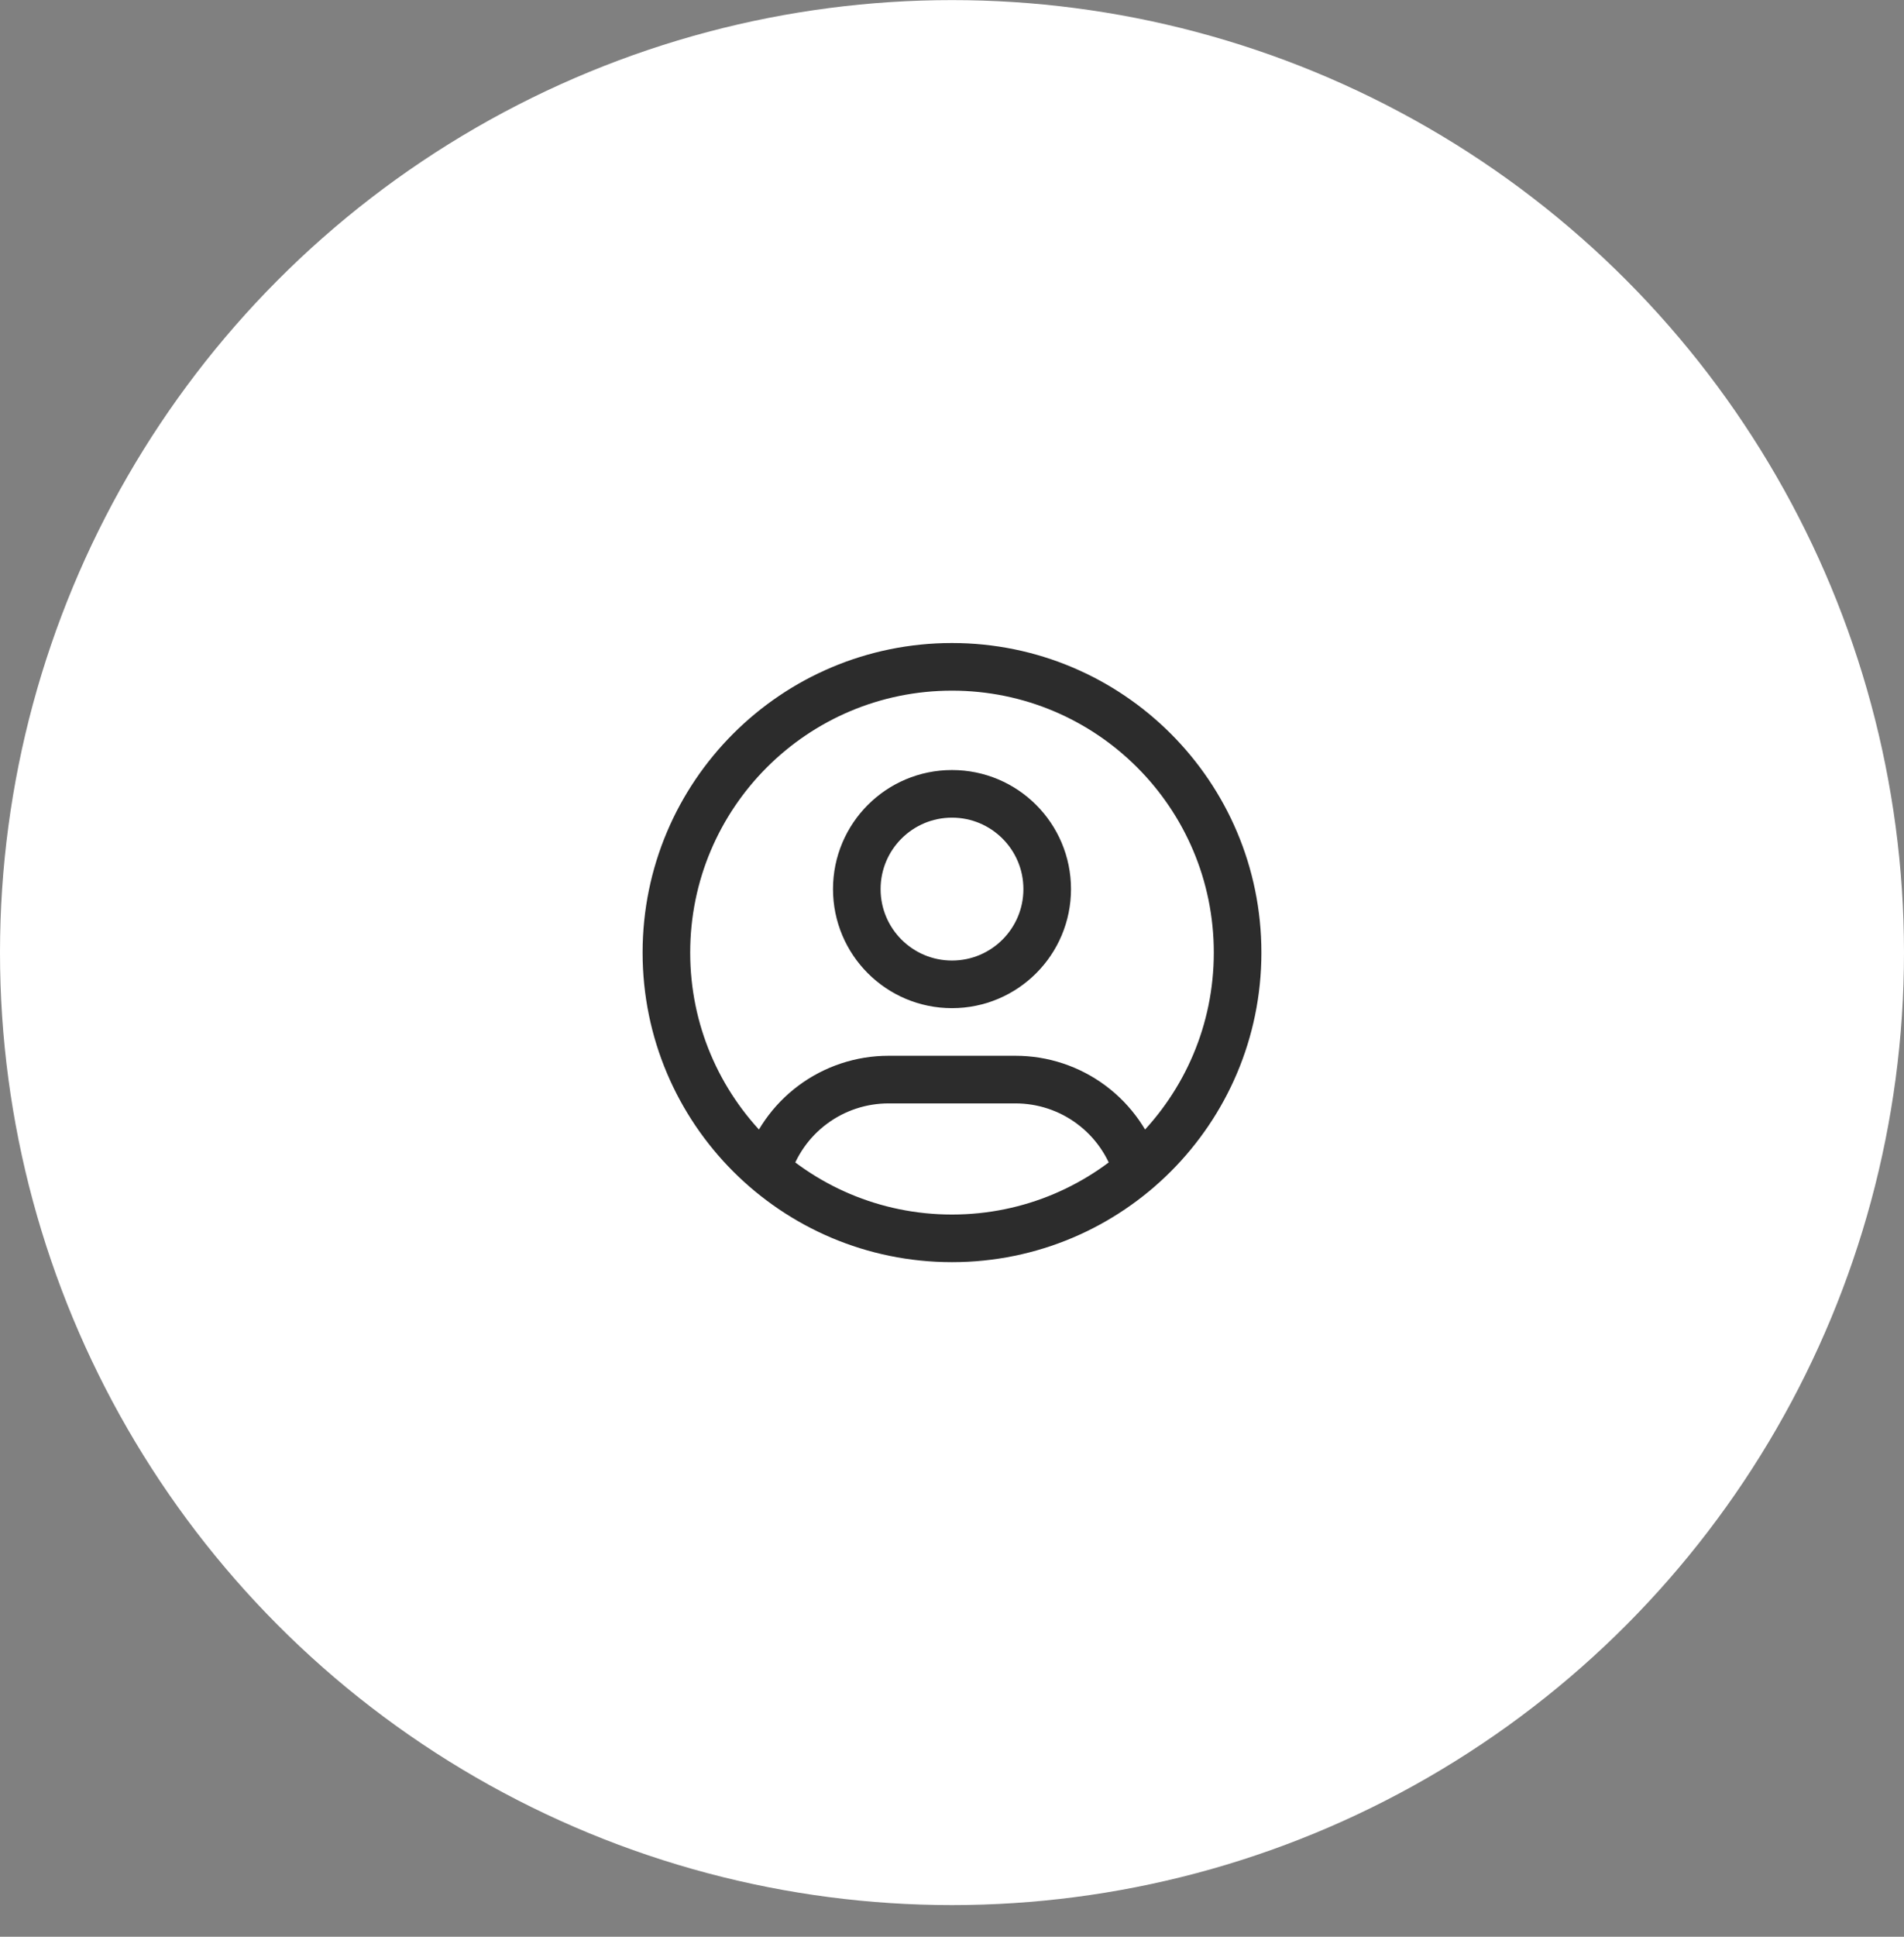 <svg width="60" height="61" viewBox="0 0 60 61" fill="none" xmlns="http://www.w3.org/2000/svg">
<rect x="0" y="0" width="60" height="61" fill="#808080" stroke="none"/>
<circle cx="30" cy="30.003" r="30" fill="white"/>
<g clip-path="url(#clip0_11_446)">
<path d="M24.168 36.852C24.416 36.028 24.922 35.306 25.612 34.793C26.302 34.28 27.14 34.003 28 34.003H32C32.861 34.003 33.7 34.28 34.39 34.795C35.081 35.309 35.587 36.033 35.834 36.858M39 30.003C39 34.974 34.971 39.003 30 39.003C25.029 39.003 21 34.974 21 30.003C21 25.032 25.029 21.003 30 21.003C34.971 21.003 39 25.032 39 30.003ZM33 28.003C33 29.66 31.657 31.003 30 31.003C28.343 31.003 27 29.66 27 28.003C27 26.346 28.343 25.003 30 25.003C31.657 25.003 33 26.346 33 28.003Z" stroke="#2C2C2C" stroke-width="1.5" stroke-linecap="round" stroke-linejoin="round"/>
</g>
<defs>
<clipPath id="clip0_11_446">
<rect width="24" height="24" fill="white" transform="translate(18 18.003)"/>
</clipPath>
</defs>
</svg>
